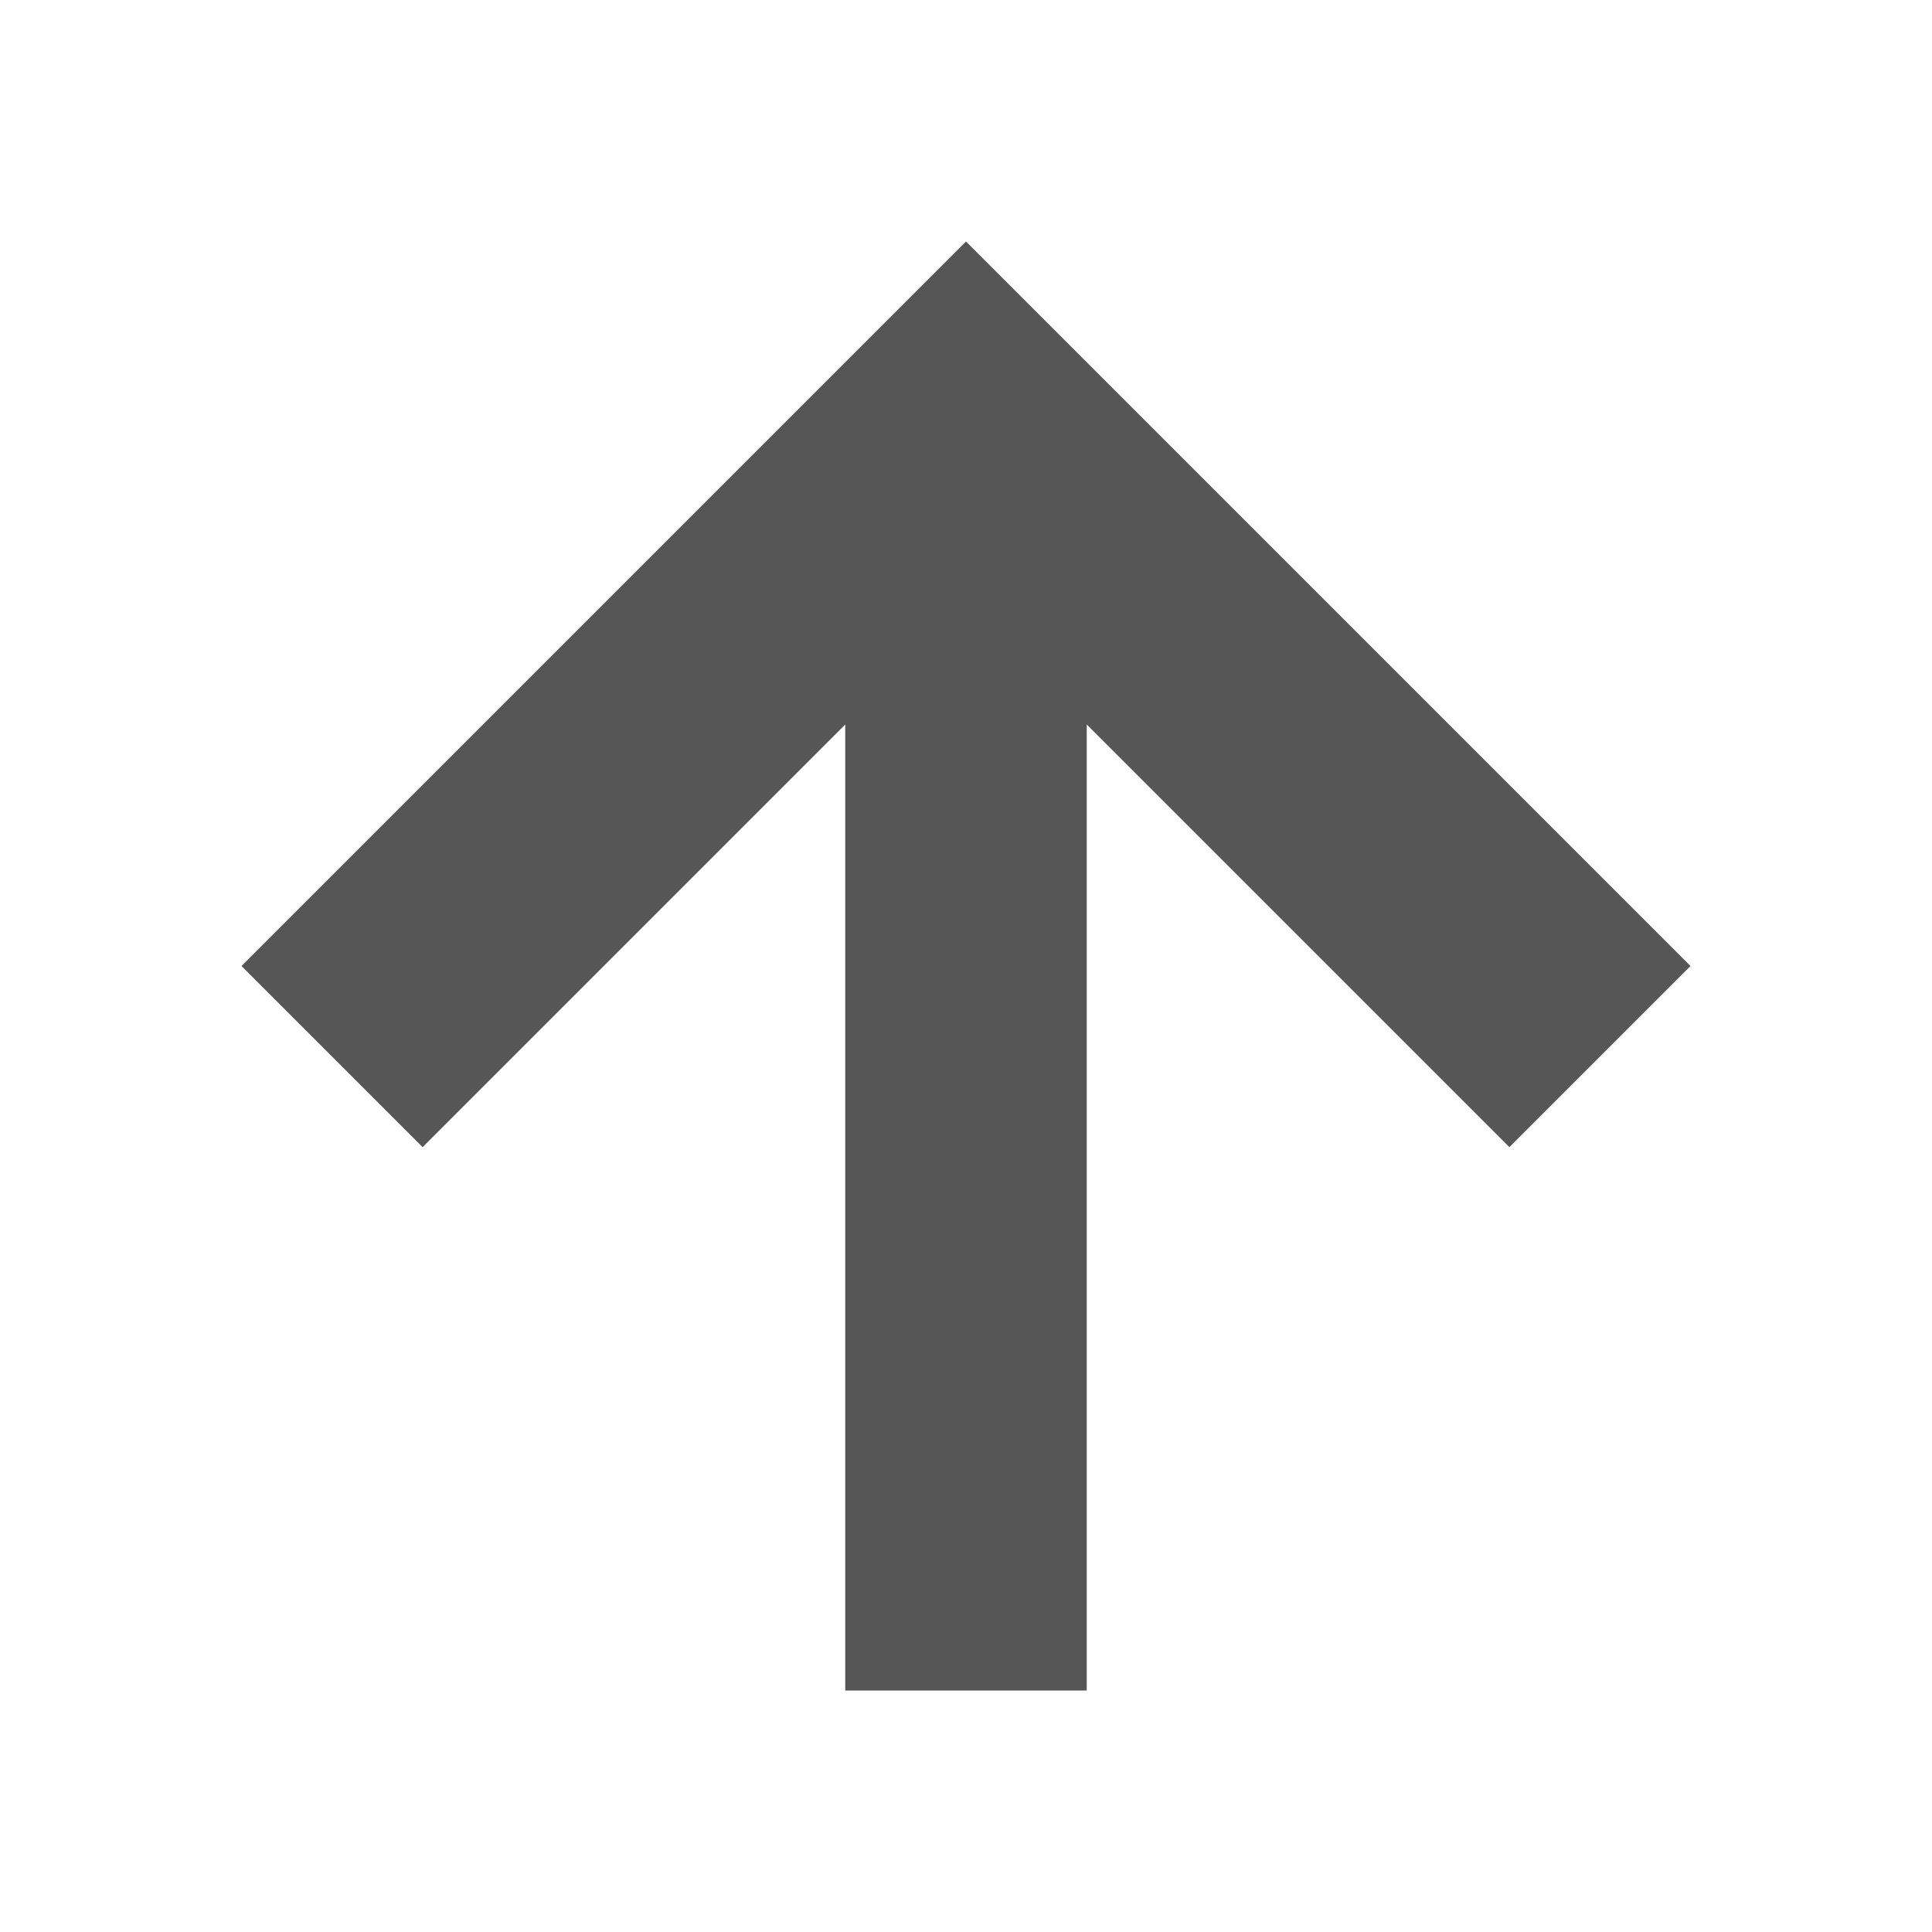 <svg xmlns="http://www.w3.org/2000/svg" width="16" height="16"><defs><style id="current-color-scheme" type="text/css"></style></defs><path d="M7 14V6L3.5 9.5 2 8l6-6 6 6-1.5 1.5L9 6v8z" fill="currentColor" color="#565656"/></svg>